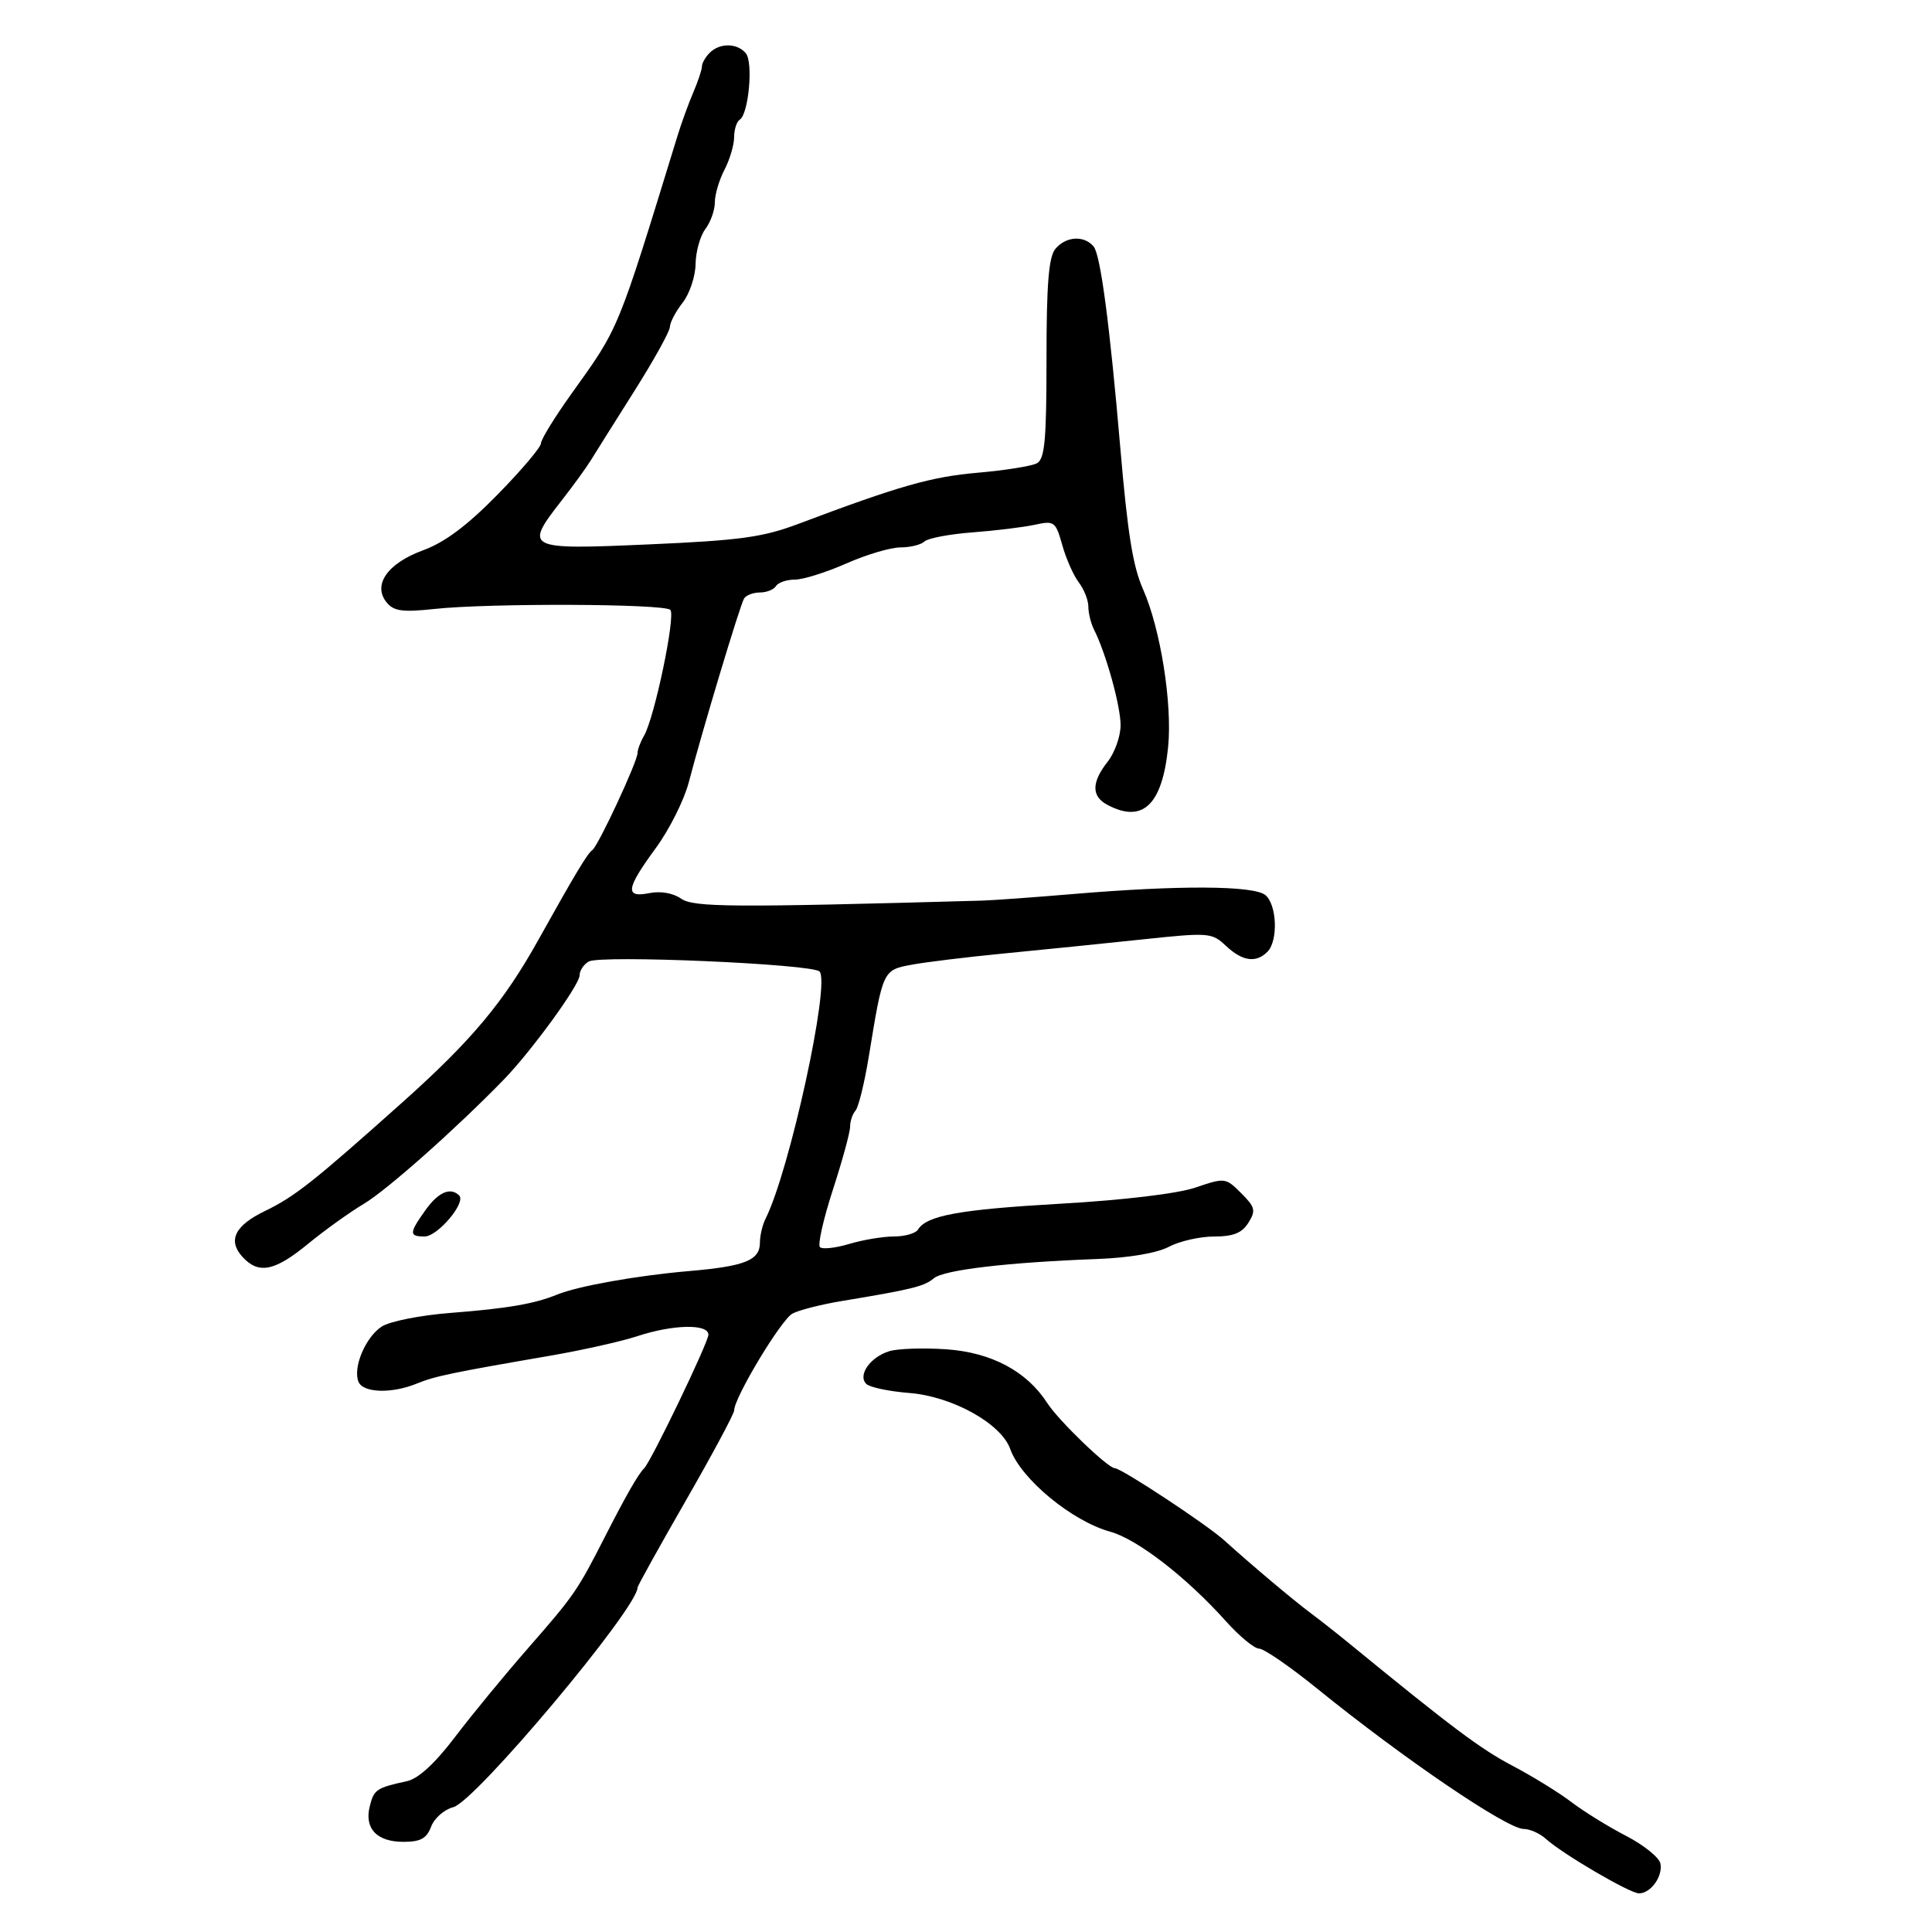 <svg xmlns="http://www.w3.org/2000/svg" width="300" height="300" viewBox="0 0 300 300" version="1.1">
	<path d="M 110.200 8.200 C 109.540 8.860, 109 9.804, 109 10.299 C 109 10.793, 108.394 12.616, 107.654 14.349 C 106.913 16.082, 105.823 19.075, 105.232 21 C 95.786 51.733, 96.207 50.708, 88.746 61.127 C 86.136 64.772, 84 68.243, 84 68.841 C 84 69.439, 80.963 73.025, 77.250 76.810 C 72.526 81.627, 69.053 84.222, 65.678 85.456 C 60.142 87.482, 57.807 90.857, 60.063 93.575 C 61.167 94.906, 62.542 95.089, 67.460 94.558 C 76 93.635, 103.143 93.741, 104.088 94.700 C 104.948 95.574, 101.637 111.435, 100.009 114.236 C 99.454 115.191, 99 116.398, 99 116.917 C 99 118.245, 92.876 131.393, 91.975 132 C 91.231 132.501, 89.306 135.706, 83.566 146 C 78.197 155.630, 73.195 161.602, 62.483 171.172 C 48.651 183.530, 45.764 185.812, 41.140 188.046 C 36.471 190.302, 35.333 192.605, 37.631 195.145 C 40.133 197.910, 42.626 197.423, 47.821 193.155 C 50.394 191.040, 54.300 188.237, 56.500 186.927 C 60.080 184.794, 70.771 175.307, 78.196 167.673 C 82.508 163.240, 90 152.944, 90 151.451 C 90 150.707, 90.642 149.740, 91.428 149.300 C 93.283 148.260, 126.083 149.683, 127.253 150.853 C 128.983 152.583, 122.592 181.867, 118.876 189.236 C 118.394 190.191, 118 191.863, 118 192.951 C 118 195.696, 115.690 196.624, 107 197.371 C 98.910 198.066, 89.714 199.706, 86.500 201.027 C 83.031 202.453, 78.760 203.188, 70 203.865 C 65.283 204.230, 60.507 205.176, 59.268 205.991 C 56.763 207.638, 54.791 212.291, 55.649 214.528 C 56.324 216.287, 60.769 216.448, 64.685 214.855 C 67.571 213.681, 69.902 213.194, 85.500 210.502 C 90.450 209.648, 96.525 208.283, 99 207.469 C 104.538 205.649, 110 205.540, 110 207.250 C 110 208.447, 101.092 226.966, 100.019 228 C 99.135 228.852, 97.186 232.252, 94 238.500 C 89.635 247.060, 89.211 247.676, 81.939 255.995 C 78.331 260.123, 73.244 266.310, 70.635 269.745 C 67.525 273.839, 64.963 276.192, 63.196 276.578 C 58.447 277.616, 58.071 277.869, 57.418 280.470 C 56.549 283.933, 58.504 286, 62.647 286 C 65.308 286, 66.246 285.483, 66.952 283.627 C 67.448 282.321, 68.994 280.967, 70.387 280.618 C 73.789 279.764, 99 249.714, 99 246.512 C 99 246.259, 102.375 240.179, 106.500 233 C 110.625 225.821, 114 219.525, 114 219.008 C 114 217.031, 121.294 204.913, 123.049 203.974 C 124.064 203.431, 127.505 202.554, 130.697 202.025 C 141.658 200.209, 143.503 199.754, 145 198.494 C 146.555 197.186, 156.423 196.021, 170.407 195.496 C 175.337 195.311, 179.673 194.571, 181.500 193.602 C 183.150 192.728, 186.304 192.010, 188.509 192.006 C 191.516 192.002, 192.852 191.466, 193.852 189.865 C 195.033 187.974, 194.906 187.451, 192.733 185.278 C 190.317 182.863, 190.210 182.849, 185.638 184.402 C 182.850 185.348, 174.508 186.349, 164.748 186.907 C 148.986 187.810, 143.901 188.732, 142.538 190.938 C 142.177 191.522, 140.498 192, 138.807 192 C 137.116 192, 133.989 192.522, 131.860 193.160 C 129.730 193.798, 127.687 194.020, 127.320 193.653 C 126.953 193.286, 127.857 189.276, 129.330 184.743 C 130.803 180.209, 132.006 175.802, 132.004 174.950 C 132.002 174.097, 132.381 172.972, 132.846 172.450 C 133.312 171.927, 134.243 168.125, 134.917 164 C 137.102 150.612, 137.089 150.640, 141.530 149.806 C 143.714 149.395, 150.225 148.603, 156 148.044 C 161.775 147.485, 171.358 146.513, 177.296 145.883 C 187.741 144.776, 188.166 144.808, 190.361 146.869 C 192.913 149.267, 195.028 149.572, 196.800 147.800 C 198.491 146.109, 198.293 140.488, 196.490 138.992 C 194.695 137.502, 183.155 137.432, 166.771 138.813 C 160.572 139.335, 154.150 139.800, 152.500 139.846 C 113.540 140.937, 107.691 140.897, 105.738 139.529 C 104.520 138.676, 102.568 138.336, 100.855 138.679 C 96.993 139.451, 97.192 138.017, 101.819 131.707 C 103.920 128.843, 106.227 124.250, 106.945 121.500 C 109.067 113.381, 114.915 93.947, 115.540 92.935 C 115.858 92.421, 116.965 92, 118 92 C 119.035 92, 120.160 91.550, 120.500 91 C 120.840 90.450, 122.160 90, 123.435 90 C 124.709 90, 128.295 88.875, 131.404 87.500 C 134.513 86.125, 138.304 85, 139.829 85 C 141.353 85, 143.027 84.586, 143.550 84.081 C 144.072 83.575, 147.425 82.940, 151 82.669 C 154.575 82.398, 158.933 81.865, 160.684 81.484 C 163.717 80.825, 163.918 80.974, 164.950 84.646 C 165.545 86.766, 166.700 89.374, 167.516 90.441 C 168.332 91.509, 169 93.202, 169 94.205 C 169 95.207, 169.396 96.809, 169.879 97.764 C 171.727 101.412, 174.010 109.630, 174.005 112.615 C 174.002 114.328, 173.100 116.874, 172 118.273 C 169.480 121.476, 169.459 123.640, 171.934 124.965 C 177.426 127.904, 180.481 125.005, 181.385 116 C 182.057 109.294, 180.205 97.638, 177.491 91.500 C 175.910 87.925, 175.106 82.916, 173.957 69.500 C 172.321 50.397, 170.887 39.569, 169.824 38.288 C 168.343 36.503, 165.512 36.678, 163.872 38.655 C 162.840 39.899, 162.500 44.129, 162.500 55.724 C 162.500 68.402, 162.234 71.280, 161 71.939 C 160.175 72.379, 156.045 73.039, 151.822 73.405 C 144.595 74.031, 139.641 75.444, 123.977 81.345 C 118.445 83.429, 114.913 83.913, 100.727 84.535 C 81.592 85.373, 81.342 85.246, 87.250 77.668 C 89.037 75.376, 91.052 72.600, 91.727 71.500 C 92.402 70.400, 95.440 65.567, 98.477 60.761 C 101.515 55.954, 104.010 51.454, 104.022 50.761 C 104.034 50.067, 104.924 48.375, 106 47 C 107.076 45.625, 107.980 42.925, 108.010 41 C 108.039 39.075, 108.724 36.626, 109.532 35.559 C 110.339 34.491, 111 32.630, 111 31.423 C 111 30.216, 111.672 27.940, 112.494 26.364 C 113.315 24.789, 113.990 22.514, 113.994 21.309 C 113.997 20.104, 114.389 18.877, 114.865 18.583 C 116.246 17.730, 116.985 9.687, 115.813 8.274 C 114.480 6.669, 111.767 6.633, 110.200 8.200 M 66.068 187.904 C 63.513 191.493, 63.496 192, 65.932 192 C 67.959 192, 72.403 186.736, 71.304 185.637 C 69.956 184.290, 68.056 185.113, 66.068 187.904 M 138.095 209.811 C 135.133 210.715, 133.142 213.552, 134.522 214.899 C 135.060 215.424, 138.064 216.055, 141.198 216.302 C 147.859 216.826, 155.463 221.047, 156.866 224.998 C 158.515 229.645, 166.447 236.201, 172.411 237.848 C 176.601 239.005, 184.262 244.932, 190.335 251.716 C 192.444 254.072, 194.777 256, 195.519 256 C 196.262 256, 200.340 258.813, 204.583 262.250 C 217.968 273.095, 234.019 284, 236.596 284 C 237.557 284, 239.106 284.691, 240.040 285.536 C 242.636 287.886, 253.081 294, 254.499 294 C 256.323 294, 258.219 291.372, 257.833 289.379 C 257.650 288.435, 255.250 286.499, 252.500 285.077 C 249.750 283.654, 245.925 281.289, 244 279.821 C 242.075 278.352, 237.945 275.808, 234.821 274.166 C 229.899 271.579, 225.422 268.222, 209.359 255.072 C 207.631 253.657, 205.015 251.600, 203.544 250.500 C 200.733 248.398, 194.447 243.106, 190.083 239.170 C 187.345 236.700, 174.163 228.010, 173.118 227.986 C 172.019 227.961, 164.365 220.580, 162.609 217.853 C 159.433 212.919, 153.931 209.997, 146.914 209.516 C 143.386 209.274, 139.418 209.407, 138.095 209.811" stroke="none" fill="black" fill-rule="evenodd"/>
</svg>